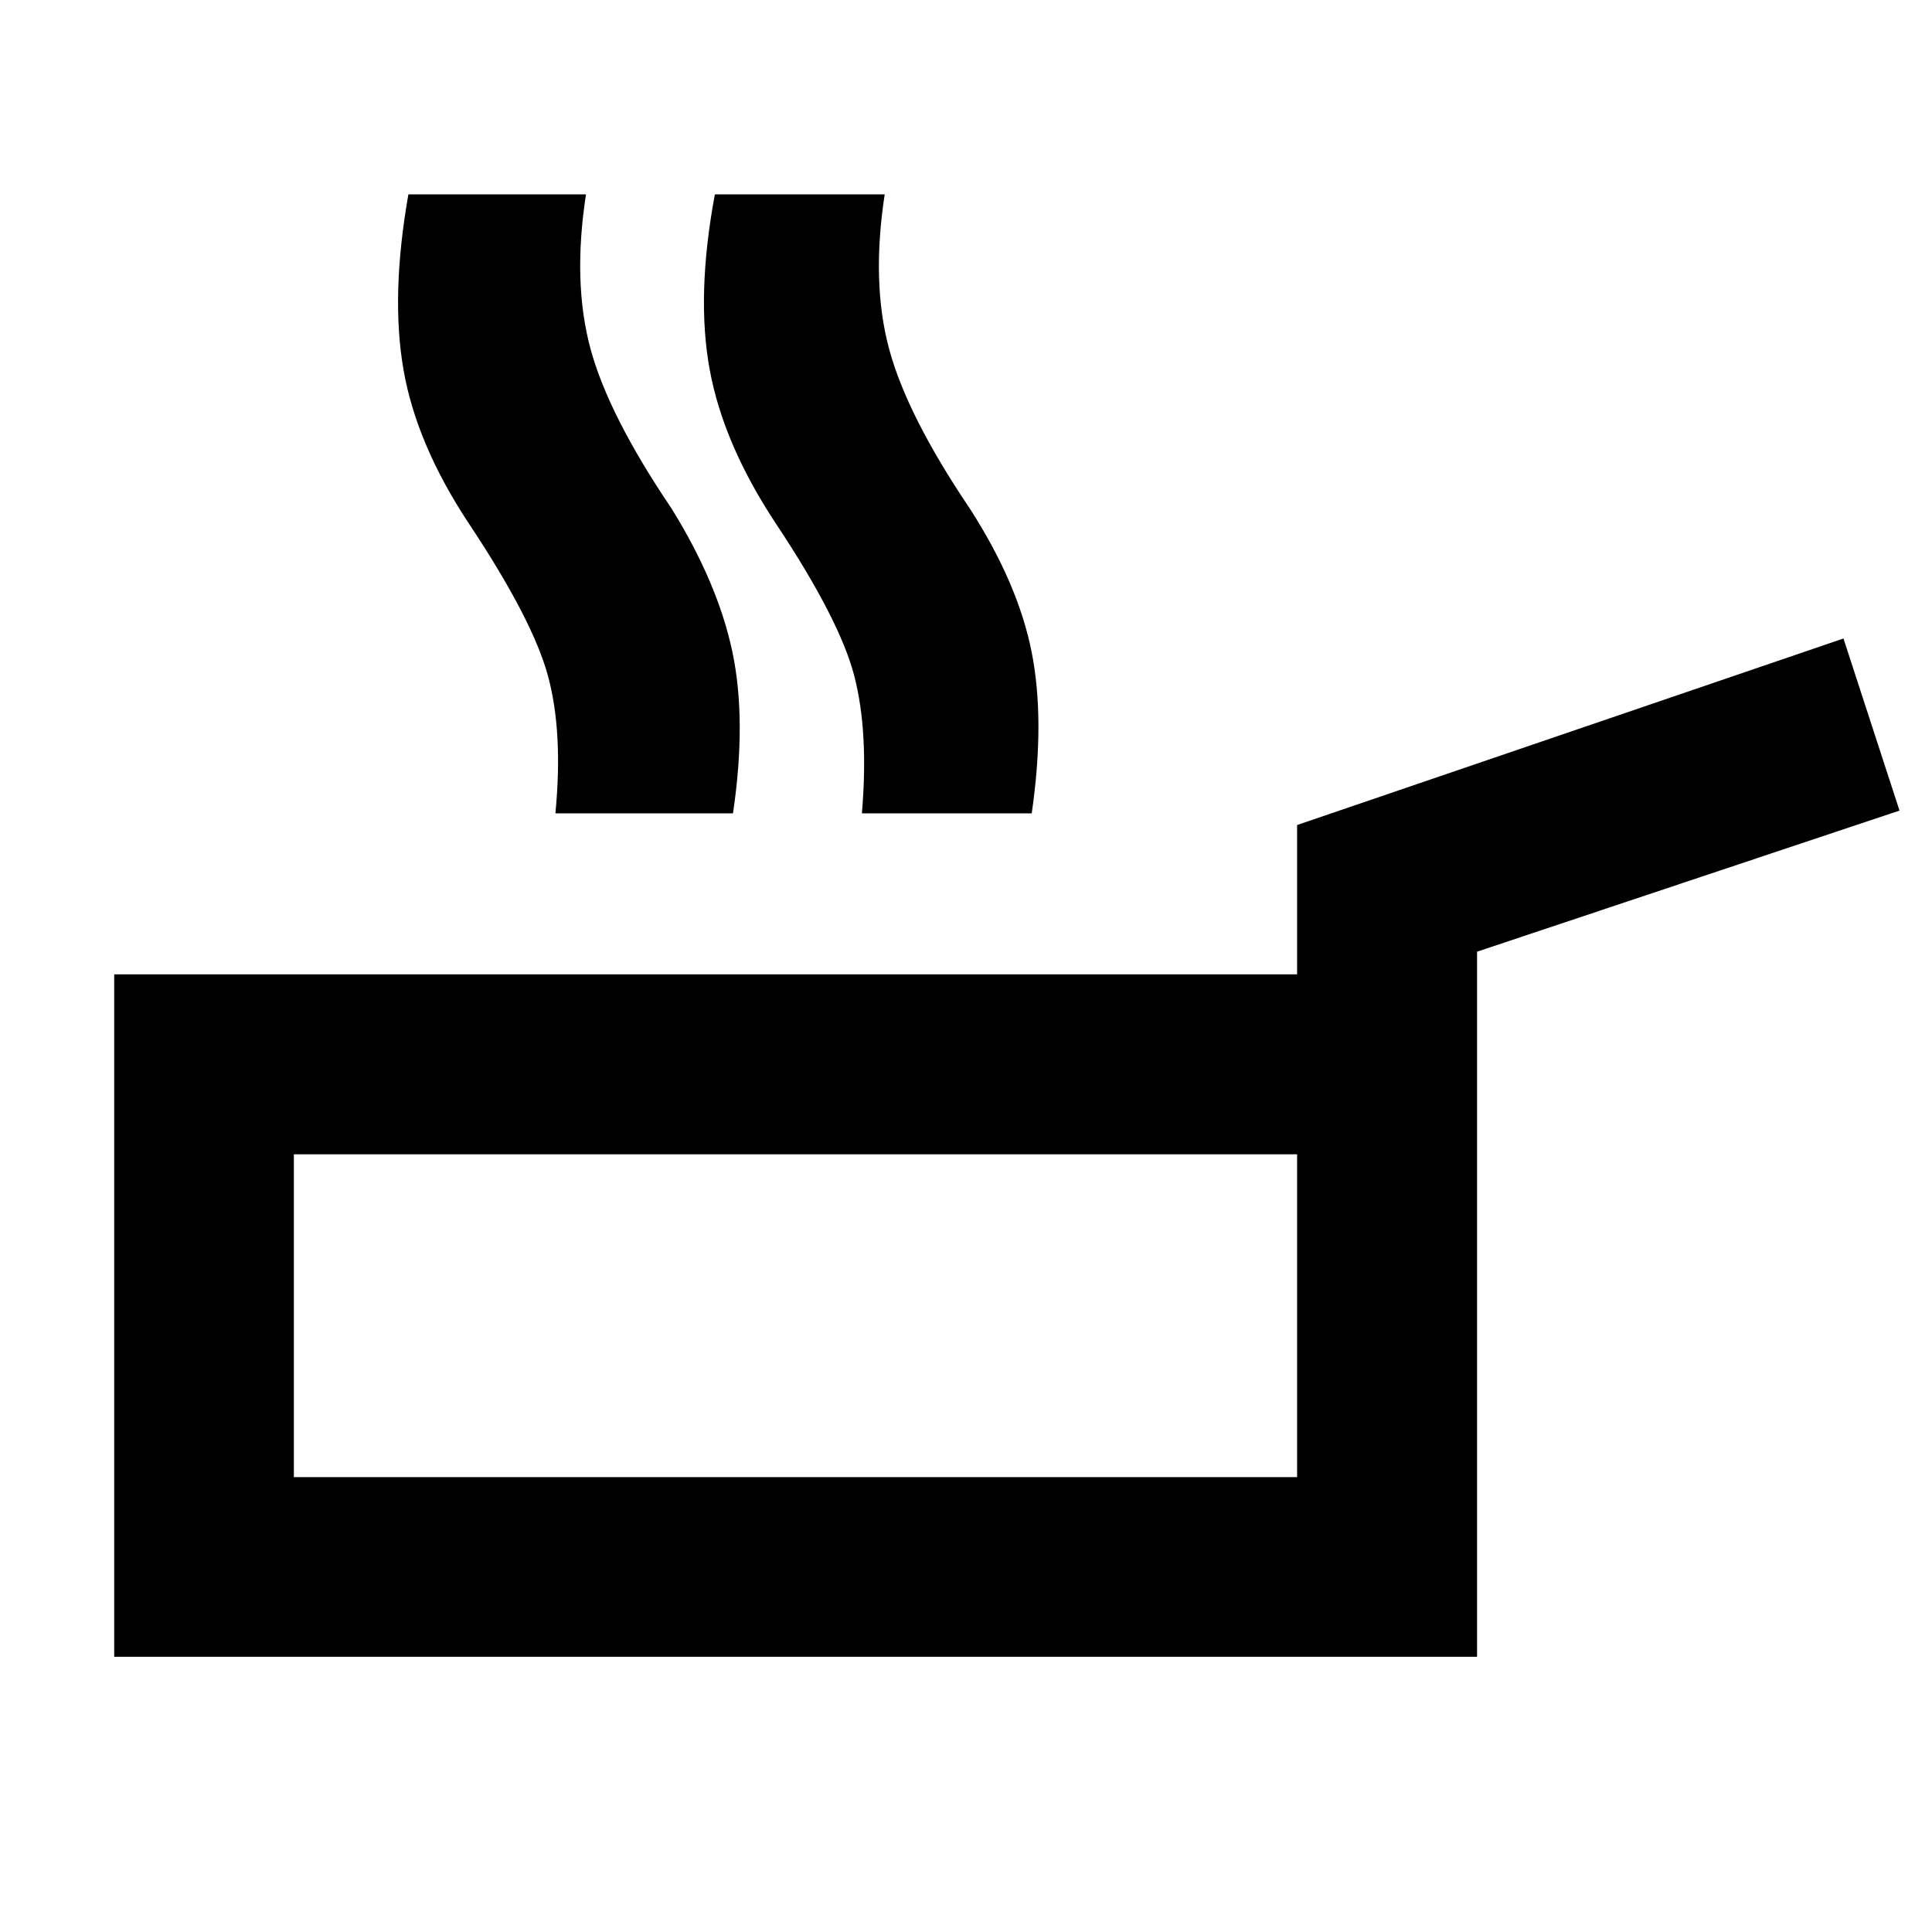 <svg xmlns="http://www.w3.org/2000/svg" height="40" viewBox="0 -960 960 960" width="40"><path d="M56.754-136.754v-339.087h587.768v-74.21l271.485-92.688 27.848 85.514-209.913 70.108v350.363H56.754Zm89.26-89.26h498.508v-160.407H146.014v160.407Zm129.963-329.827q3.884-40.398-3.703-68.362-7.587-27.964-39.363-75.761-25.934-39.224-32.394-76.192-6.461-36.967 2.409-87.249h84.666q-6.71 43.601 2.189 76.681 8.898 33.079 40.246 79.42 23.645 37.094 30.685 71.072 7.039 33.978.17 80.391h-84.905Zm152.283 0q3.457-40.398-3.79-68.362-7.246-27.964-39.021-75.761-25.935-39.224-32.776-76.192-6.84-36.967 2.537-87.249h84.397q-6.71 43.601 2.156 76.681 8.866 33.079 40.134 79.42 23.884 37.094 30.678 71.072 6.793 33.978.083 80.391H428.26Zm-148.706 0q3.884-40.398-3.743-68.362-7.627-27.964-39.402-75.761-25.935-39.224-32.475-76.192-6.54-36.967 2.33-87.249h84.905q-6.71 43.601 2.236 76.681 8.945 33.079 40.293 79.42 22.978 37.094 30.185 71.072 7.206 33.978.337 80.391h-84.666Zm116.214 249.29Z"/></svg>